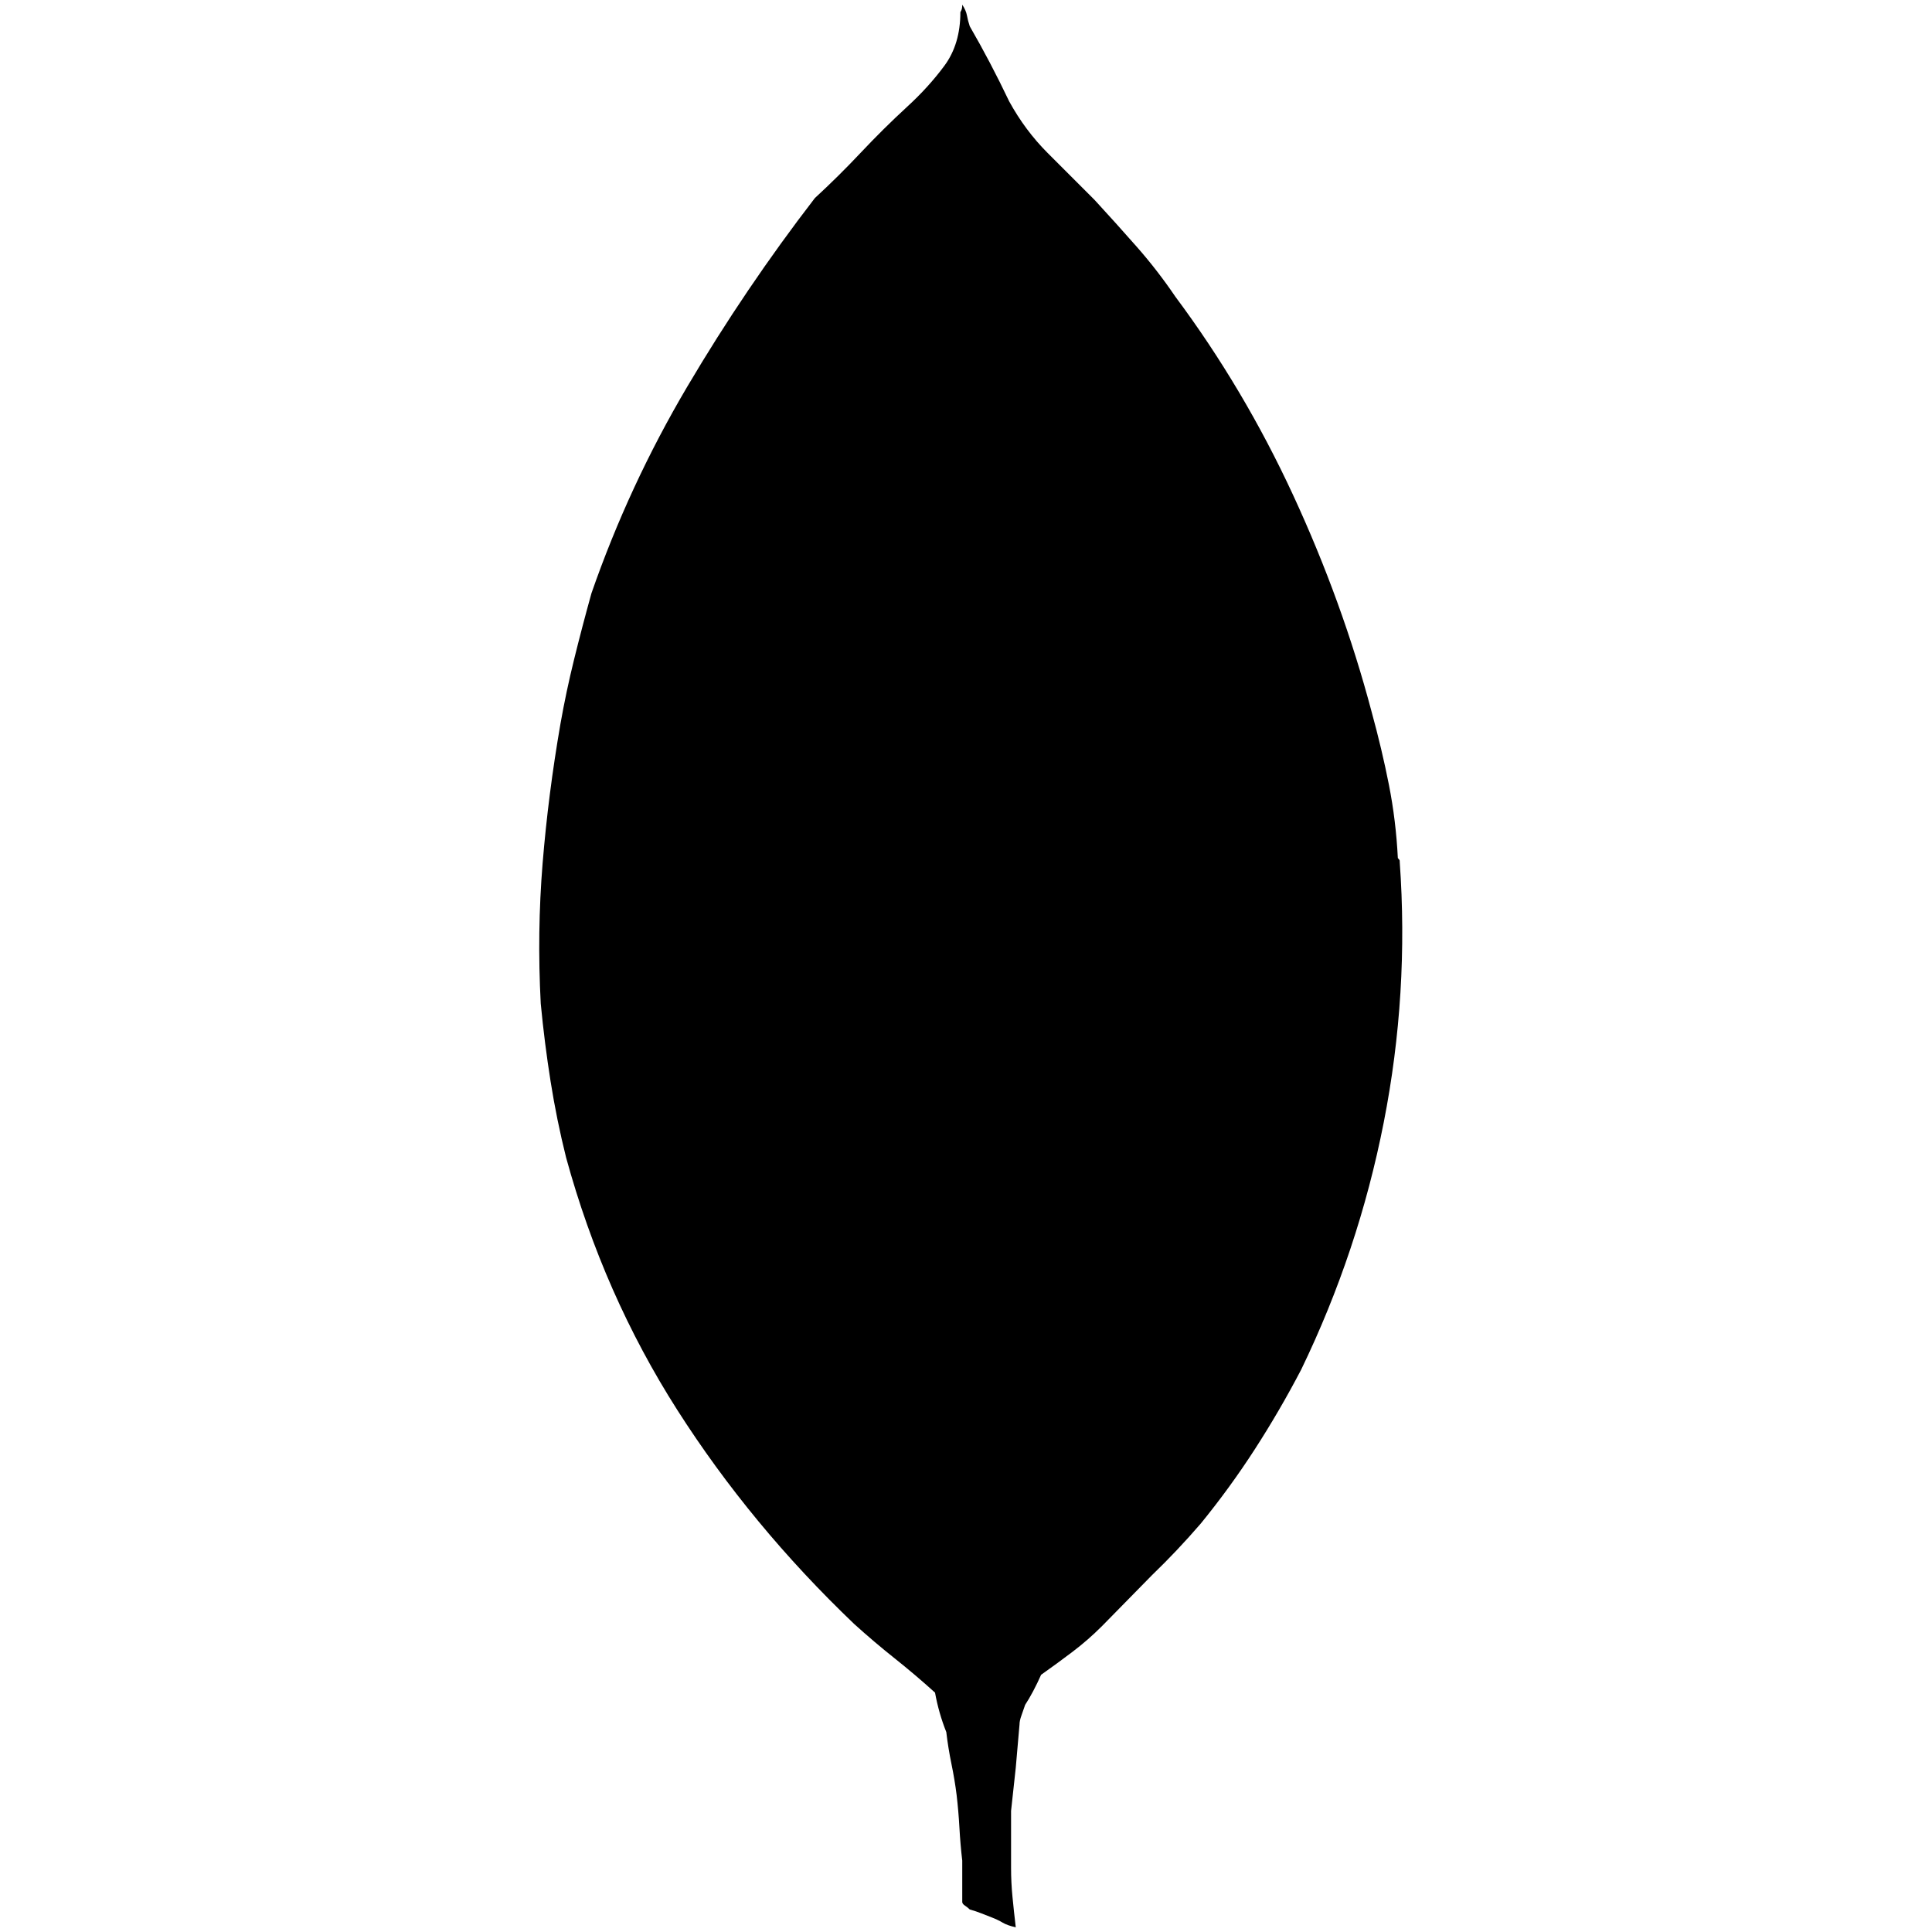 <?xml version="1.0" standalone="no"?>
<!DOCTYPE svg PUBLIC "-//W3C//DTD SVG 1.1//EN" "http://www.w3.org/Graphics/SVG/1.1/DTD/svg11.dtd" >
<svg xmlns="http://www.w3.org/2000/svg" xmlns:xlink="http://www.w3.org/1999/xlink" version="1.1" width="2048" height="2048" viewBox="-10 0 2058 2048">
   <path fill="currentColor"
d="M1479 909q-2 -40 -9.5 -78t-18.5 -78q-31 -117 -83.5 -230.5t-125.5 -211.5q-19 -28 -41 -53t-45 -50l-50 -50q-24 -24 -41 -55q-10 -21 -20.5 -41t-21.5 -39v13v12v-12v-13q-2 -6 -3 -11.5t-5 -11.5q0 4 -1 6l-1 2q0 34 -17 57t-40 44q-25 23 -49 48.5t-49 48.5q0 2 1 3
t3 1q-2 0 -3 -1t-1 -3q-74 96 -136 201t-102 220q-10 36 -18.5 70.5t-14.5 68.5q-13 75 -19 148.5t-2 149.5q4 42 10.5 83t16.5 81q40 146 118.5 269t188.5 228q21 19 43 36.5t43 36.5v-2v0v2q2 11 5 21.5t7 20.5q2 17 5.5 34t5.5 33q2 17 3 35t3 35v21v23q0 2 3 4t5 4v0v0
q7 2 12 4t11.5 4.5t11.5 5.5t14 5q-2 -17 -3.5 -32.5t-1.5 -30.5v-29v-32q0 2 -1 2h-1h1q1 0 1 -2l5 -46l4 -46q0 -4 2 -9.5t4 -11.5q4 -6 8.5 -14.5t8.5 -17.5q17 -12 33.5 -24.5t31.5 -27.5l53 -54q27 -26 52 -55q31 -38 57.5 -79t49.5 -85q61 -126 88 -263.5t17 -277.5
v-1q0 -1 -2 -3z" />
</svg>
